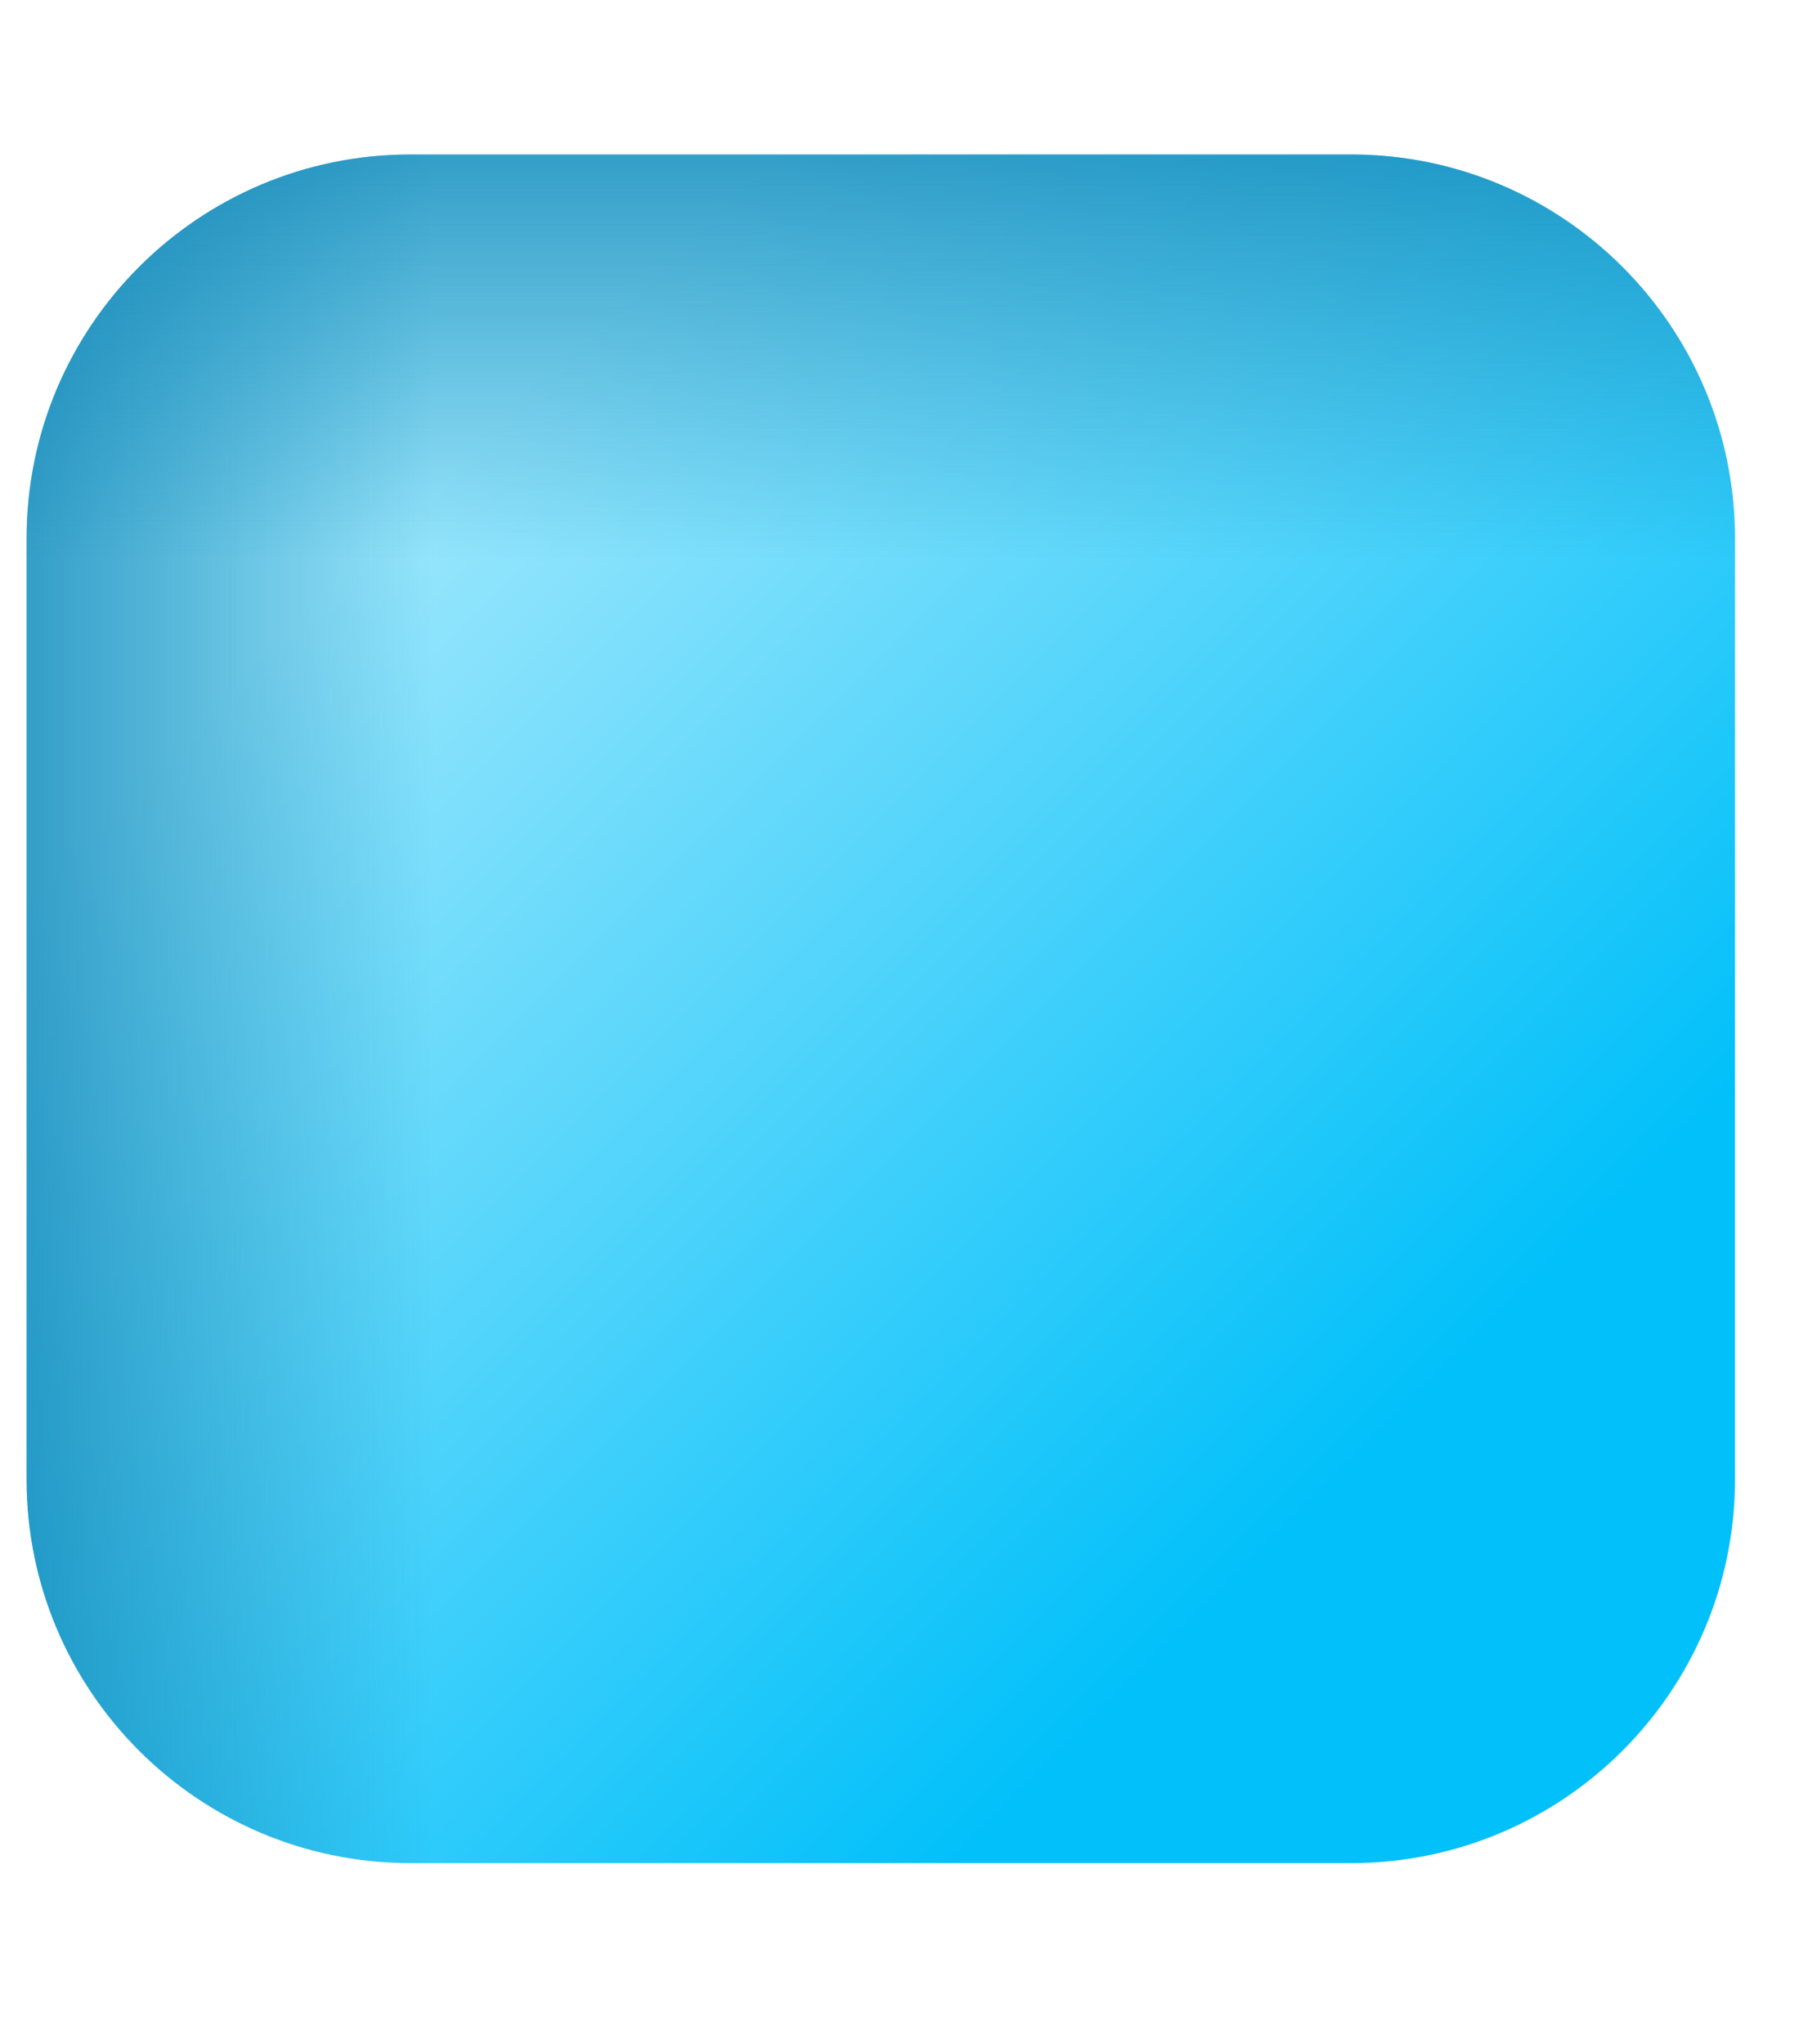 <svg width="8" height="9" viewBox="0 0 8 9" fill="none" xmlns="http://www.w3.org/2000/svg">
<path d="M5.949 8.202H1.807C0.874 8.202 0.117 7.445 0.117 6.512V2.371C0.117 1.437 0.874 0.68 1.807 0.68H5.949C6.882 0.68 7.639 1.437 7.639 2.371V6.512C7.639 7.445 6.882 8.202 5.949 8.202Z" fill="url(#paint0_linear_8_191)"/>
<path d="M5.949 8.202H1.807C0.874 8.202 0.117 7.445 0.117 6.512V2.371C0.117 1.437 0.874 0.68 1.807 0.68H5.949C6.882 0.68 7.639 1.437 7.639 2.371V6.512C7.639 7.445 6.882 8.202 5.949 8.202Z" fill="url(#paint1_linear_8_191)"/>
<path d="M0.117 6.512V2.371C0.117 1.437 0.874 0.68 1.807 0.68H5.948C6.882 0.68 7.639 1.437 7.639 2.371V6.512C7.639 7.445 6.882 8.202 5.948 8.202H1.807C0.874 8.202 0.117 7.445 0.117 6.512Z" fill="url(#paint2_linear_8_191)"/>
<defs>
<linearGradient id="paint0_linear_8_191" x1="1.724" y1="2.287" x2="5.954" y2="6.517" gradientUnits="userSpaceOnUse">
<stop stop-color="#99E6FC"/>
<stop offset="1" stop-color="#01C0FA"/>
</linearGradient>
<linearGradient id="paint1_linear_8_191" x1="1.908" y1="4.441" x2="-0.769" y2="4.441" gradientUnits="userSpaceOnUse">
<stop stop-color="#017BAE" stop-opacity="0"/>
<stop offset="1" stop-color="#017BAE"/>
</linearGradient>
<linearGradient id="paint2_linear_8_191" x1="3.878" y1="2.471" x2="3.878" y2="-0.206" gradientUnits="userSpaceOnUse">
<stop stop-color="#017BAE" stop-opacity="0"/>
<stop offset="1" stop-color="#017BAE"/>
</linearGradient>
</defs>
</svg>
